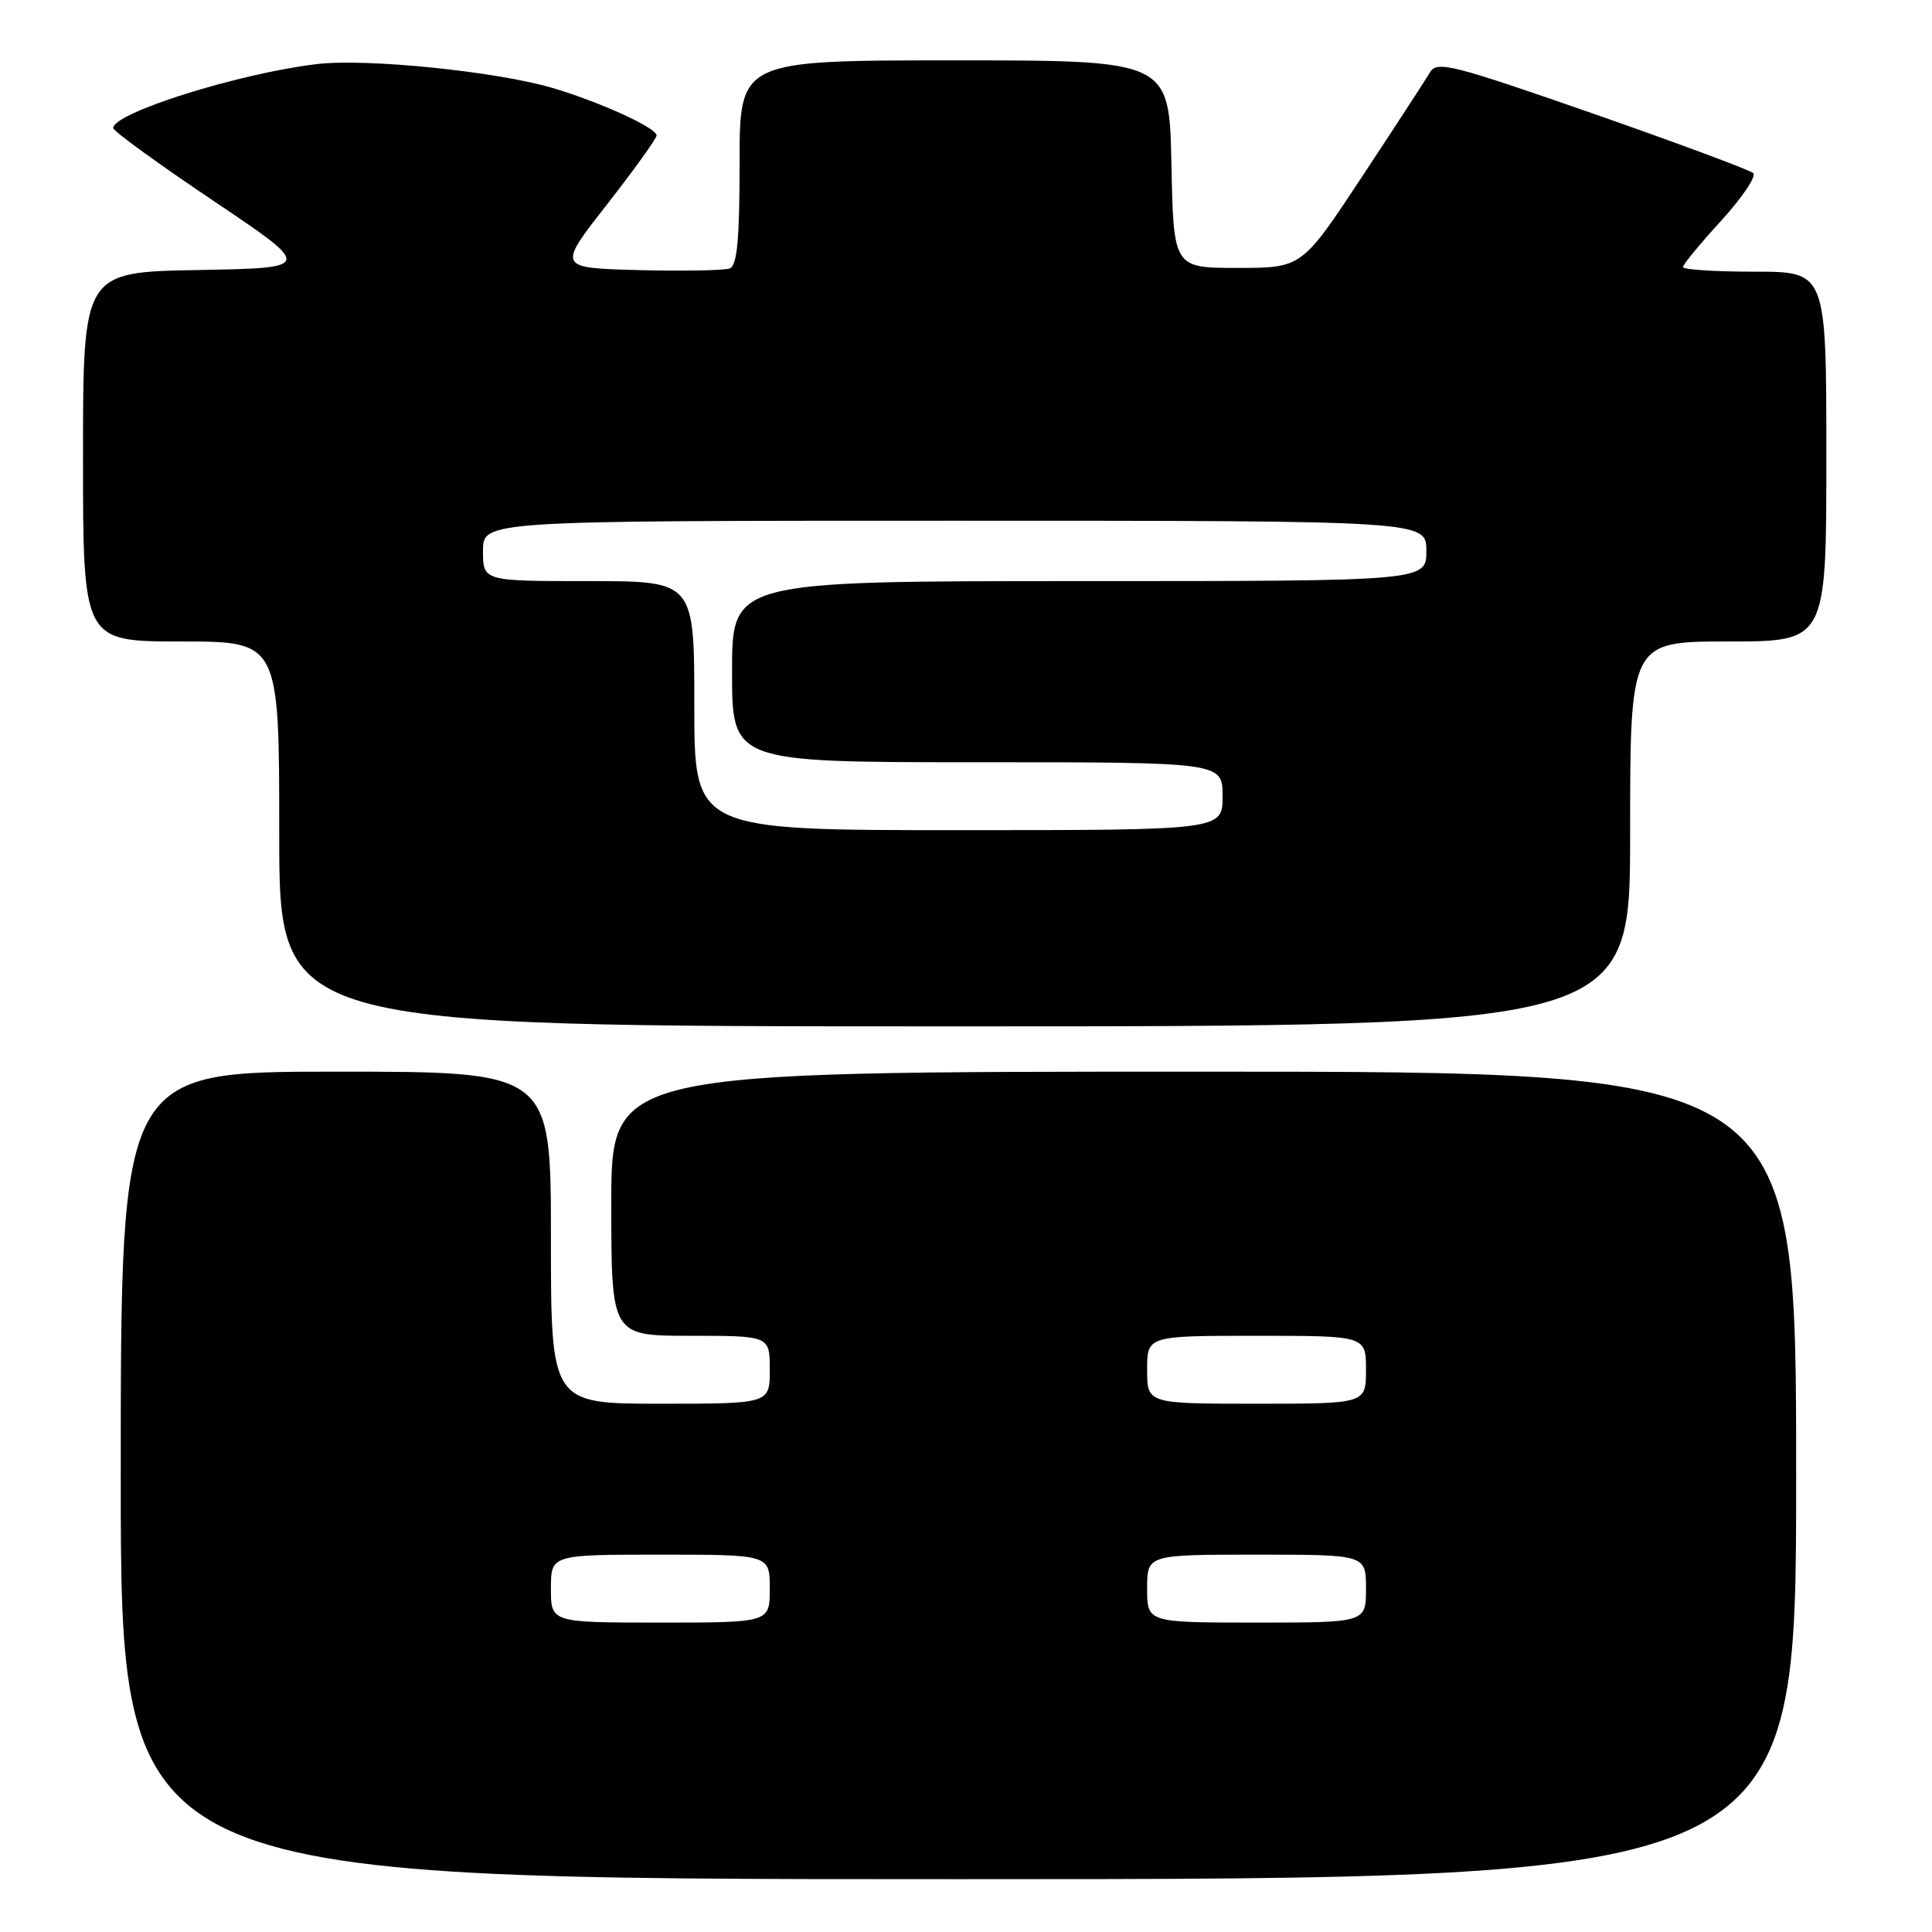 <?xml version="1.0" encoding="UTF-8" standalone="no"?>
<!DOCTYPE svg PUBLIC "-//W3C//DTD SVG 1.1//EN" "http://www.w3.org/Graphics/SVG/1.1/DTD/svg11.dtd" >
<svg xmlns="http://www.w3.org/2000/svg" xmlns:xlink="http://www.w3.org/1999/xlink" version="1.1" viewBox="0 0 256 256">
 <g >
 <path fill="currentColor"
d=" M 238.00 195.50 C 238.00 142.00 238.00 142.00 159.50 142.00 C 81.00 142.00 81.00 142.00 81.00 159.50 C 81.00 177.00 81.00 177.00 91.50 177.00 C 102.00 177.00 102.00 177.00 102.00 181.50 C 102.00 186.00 102.00 186.00 87.50 186.00 C 73.00 186.00 73.00 186.00 73.00 164.00 C 73.00 142.00 73.00 142.00 44.50 142.00 C 16.00 142.00 16.00 142.00 16.00 195.50 C 16.00 249.00 16.00 249.00 127.00 249.00 C 238.00 249.00 238.00 249.00 238.00 195.50 Z  M 216.00 110.50 C 216.00 85.00 216.00 85.00 229.00 85.00 C 242.00 85.00 242.00 85.00 242.00 60.50 C 242.00 36.00 242.00 36.00 232.50 36.00 C 227.28 36.00 223.00 35.73 223.00 35.39 C 223.00 35.05 225.28 32.29 228.06 29.25 C 230.84 26.20 232.75 23.37 232.31 22.94 C 231.86 22.52 222.28 18.96 211.00 15.02 C 192.49 8.57 190.40 8.04 189.50 9.56 C 188.95 10.49 184.90 16.71 180.50 23.38 C 172.50 35.50 172.50 35.50 164.00 35.50 C 155.50 35.50 155.50 35.50 155.22 21.75 C 154.94 8.00 154.94 8.00 126.47 8.00 C 98.00 8.00 98.00 8.00 98.00 21.53 C 98.00 31.79 97.68 35.18 96.69 35.57 C 95.96 35.84 90.53 35.94 84.61 35.79 C 73.85 35.50 73.85 35.50 80.43 27.09 C 84.04 22.47 87.00 18.35 87.00 17.95 C 87.00 16.94 79.56 13.54 73.23 11.66 C 65.85 9.47 48.56 7.71 42.00 8.49 C 31.68 9.71 15.00 14.95 15.00 16.97 C 15.00 17.36 20.96 21.70 28.25 26.59 C 41.50 35.50 41.50 35.50 26.25 35.78 C 11.00 36.05 11.00 36.05 11.00 60.53 C 11.00 85.00 11.00 85.00 24.00 85.00 C 37.00 85.00 37.00 85.00 37.00 110.50 C 37.00 136.00 37.00 136.00 126.50 136.00 C 216.00 136.00 216.00 136.00 216.00 110.50 Z  M 73.00 210.50 C 73.00 206.00 73.00 206.00 87.50 206.00 C 102.00 206.00 102.00 206.00 102.00 210.50 C 102.00 215.00 102.00 215.00 87.50 215.00 C 73.00 215.00 73.00 215.00 73.00 210.50 Z  M 152.00 210.50 C 152.00 206.00 152.00 206.00 166.50 206.00 C 181.00 206.00 181.00 206.00 181.00 210.50 C 181.00 215.00 181.00 215.00 166.50 215.00 C 152.00 215.00 152.00 215.00 152.00 210.50 Z  M 152.00 181.50 C 152.00 177.00 152.00 177.00 166.50 177.00 C 181.00 177.00 181.00 177.00 181.00 181.50 C 181.00 186.00 181.00 186.00 166.50 186.00 C 152.00 186.00 152.00 186.00 152.00 181.50 Z  M 92.00 93.50 C 92.00 77.00 92.00 77.00 78.00 77.00 C 64.00 77.00 64.00 77.00 64.00 73.00 C 64.00 69.00 64.00 69.00 126.50 69.00 C 189.00 69.00 189.00 69.00 189.00 73.00 C 189.00 77.00 189.00 77.00 143.00 77.00 C 97.00 77.00 97.00 77.00 97.00 89.00 C 97.00 101.00 97.00 101.00 129.50 101.00 C 162.00 101.00 162.00 101.00 162.00 105.50 C 162.00 110.00 162.00 110.00 127.00 110.00 C 92.00 110.00 92.00 110.00 92.00 93.50 Z "/>
</g>
</svg>